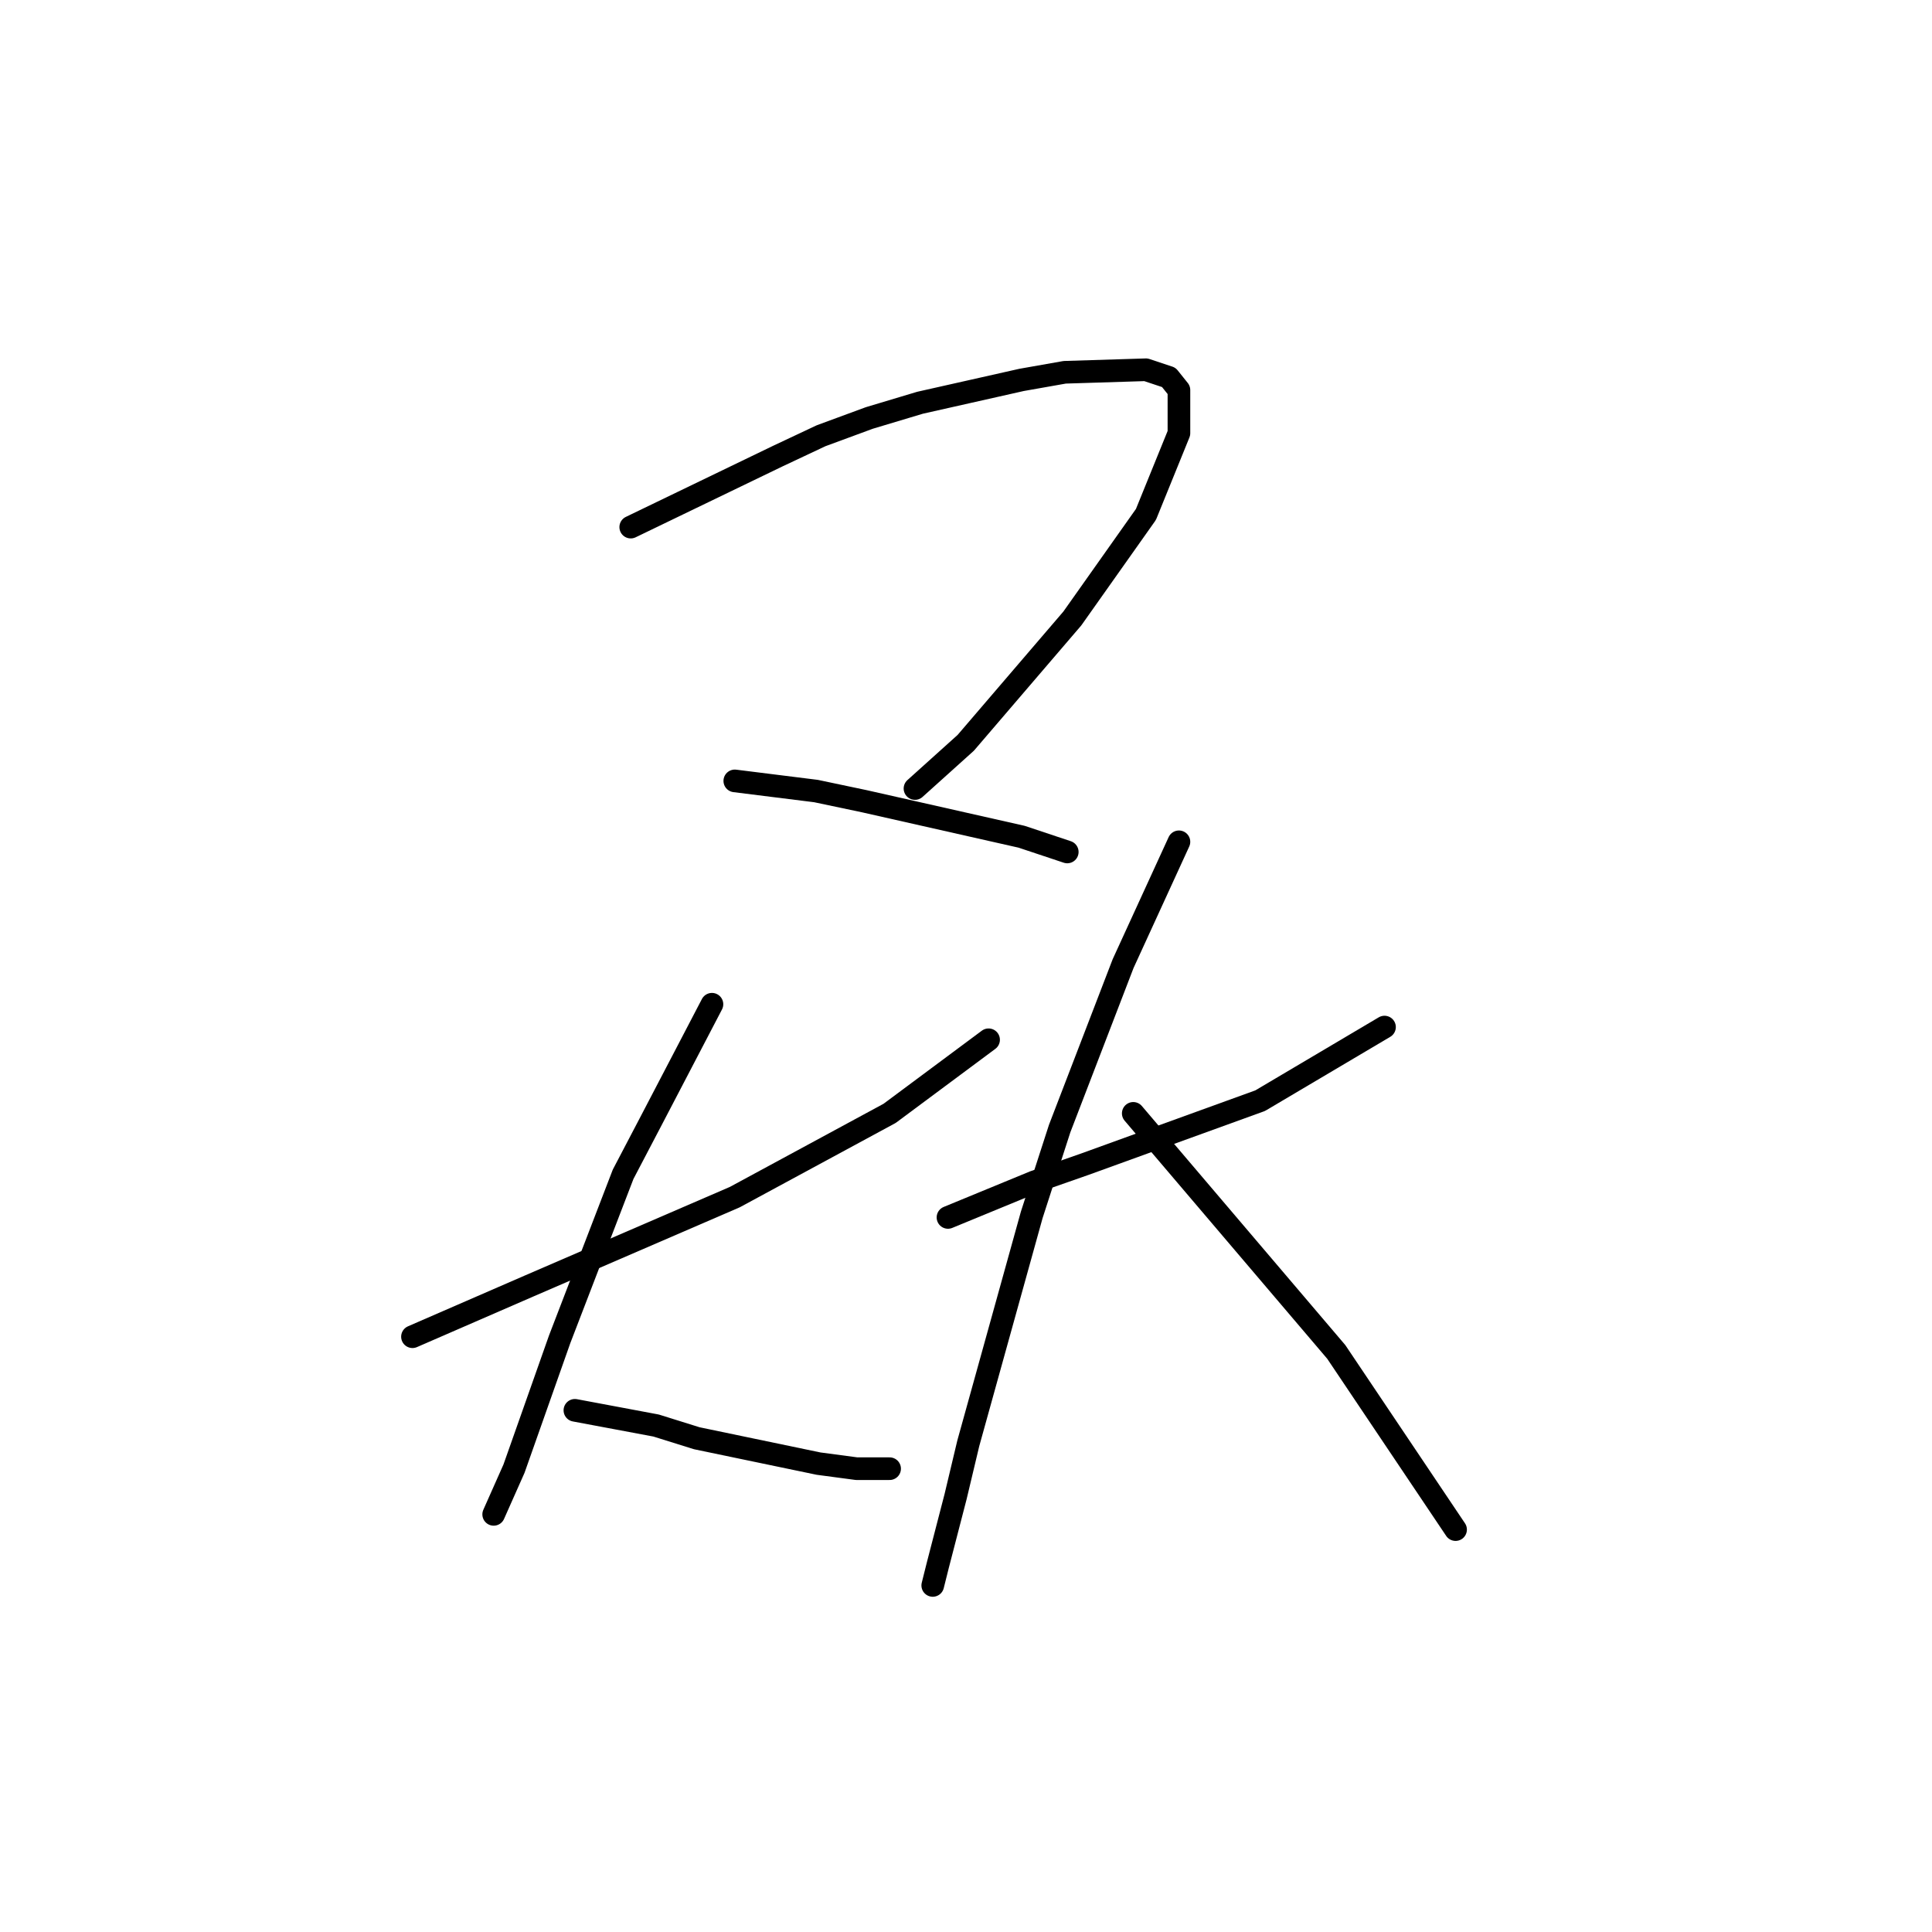 <?xml version="1.0" standalone="no"?>
    <svg width="256" height="256" xmlns="http://www.w3.org/2000/svg" version="1.1">
    <polyline stroke="black" stroke-width="3" stroke-linecap="round" fill="transparent" stroke-linejoin="round" points="83.576 69.844 93.328 65.136 103.081 60.428 108.798 57.738 115.187 55.384 121.913 53.366 135.365 50.339 141.082 49.33 151.843 48.994 154.87 50.003 156.215 51.684 156.215 57.401 151.843 68.163 142.091 81.951 127.966 98.429 121.24 104.482 121.24 104.482 " />
        <polyline stroke="black" stroke-width="3" stroke-linecap="round" fill="transparent" stroke-linejoin="round" points="97.364 103.473 102.744 104.146 108.125 104.818 114.515 106.164 135.365 110.872 141.418 112.889 141.418 112.889 " />
        <polyline stroke="black" stroke-width="3" stroke-linecap="round" fill="transparent" stroke-linejoin="round" points="54.655 177.121 62.389 173.758 70.124 170.395 97.364 158.625 117.878 147.527 130.993 137.775 130.993 137.775 " />
        <polyline stroke="black" stroke-width="3" stroke-linecap="round" fill="transparent" stroke-linejoin="round" points="94.337 133.067 90.302 140.802 86.266 148.536 82.567 155.598 74.16 177.457 68.106 194.608 65.416 200.661 65.416 200.661 " />
        <polyline stroke="black" stroke-width="3" stroke-linecap="round" fill="transparent" stroke-linejoin="round" points="76.177 186.874 81.558 187.882 86.939 188.891 92.319 190.573 108.461 193.936 113.506 194.608 117.878 194.608 117.878 194.608 " />
        <polyline stroke="black" stroke-width="3" stroke-linecap="round" fill="transparent" stroke-linejoin="round" points="125.612 161.315 131.329 158.961 137.046 156.607 143.772 154.253 166.976 145.846 183.454 136.093 183.454 136.093 " />
        <polyline stroke="black" stroke-width="3" stroke-linecap="round" fill="transparent" stroke-linejoin="round" points="156.215 111.544 152.516 119.615 148.816 127.686 140.409 149.545 136.71 160.979 128.303 191.245 126.621 198.307 124.267 207.387 123.594 210.078 123.594 210.078 " />
        <polyline stroke="black" stroke-width="3" stroke-linecap="round" fill="transparent" stroke-linejoin="round" points="150.162 147.527 163.613 163.333 177.065 179.139 192.871 202.679 192.871 202.679 " />
        </svg>